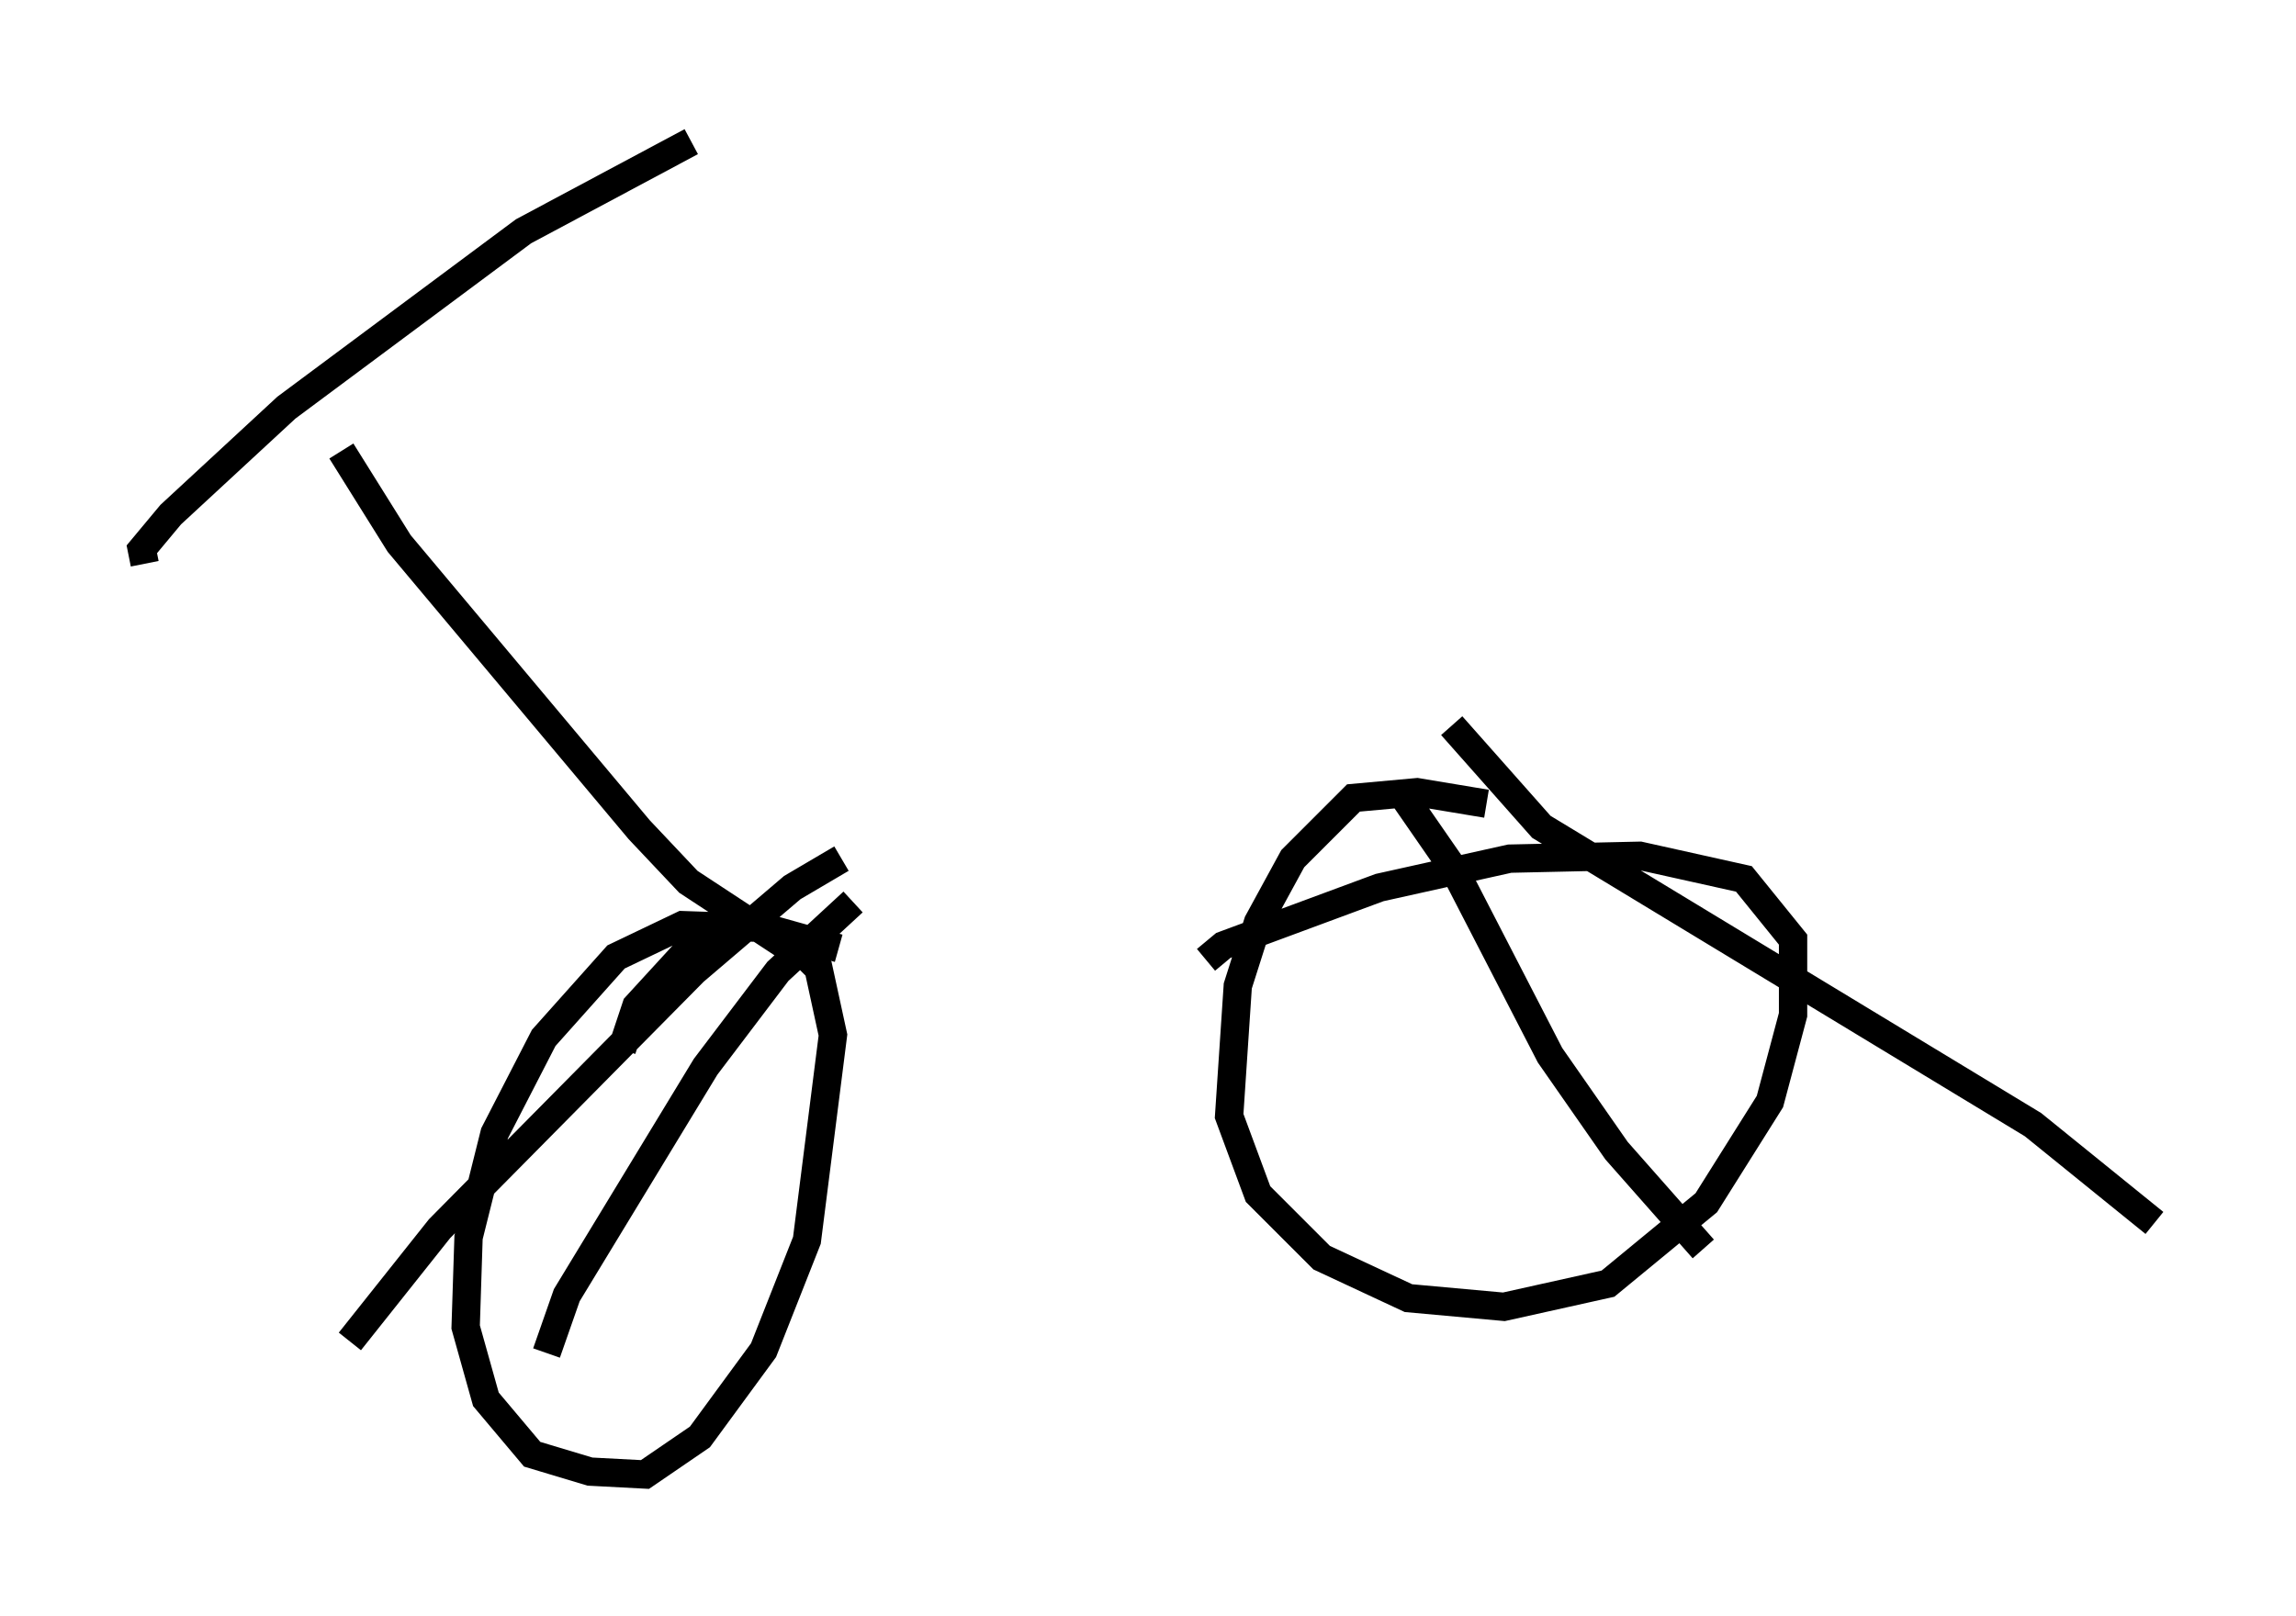 <?xml version="1.0" encoding="utf-8" ?>
<svg baseProfile="full" height="57.061" version="1.1" width="81.051" xmlns="http://www.w3.org/2000/svg" xmlns:ev="http://www.w3.org/2001/xml-events" xmlns:xlink="http://www.w3.org/1999/xlink"><defs /><rect fill="white" height="57.061" width="81.051" x="0" y="0" /><path d="M27.765, 31.236 m20.621, -0.613 m-18.681, -0.306 l-1.735, 1.021 -3.471, 2.96 l-8.983, 9.086 -3.165, 3.981 m17.763, -15.517 l-2.654, 2.45 -2.552, 3.369 l-4.9, 8.065 -0.715, 2.042 m30.217, -19.702 l1.838, 2.654 3.369, 6.533 l2.348, 3.369 3.063, 3.471 m-8.881, -18.477 l3.165, 3.573 17.354, 10.515 l4.288, 3.471 m-46.448, -9.698 l-2.552, -0.715 -2.96, -0.102 l-2.348, 1.123 -2.552, 2.858 l-1.735, 3.369 -0.919, 3.675 l-0.102, 3.165 0.715, 2.552 l1.633, 1.94 2.042, 0.613 l1.94, 0.102 1.94, -1.327 l2.246, -3.063 1.531, -3.879 l0.919, -7.248 -0.51, -2.348 l-1.225, -1.225 -1.123, -0.306 l-1.838, 0.408 -2.246, 2.45 l-0.51, 1.531 m30.523, -8.677 l-2.45, -0.408 -2.246, 0.204 l-2.144, 2.144 -1.225, 2.246 l-0.715, 2.246 -0.306, 4.594 l1.021, 2.756 2.246, 2.246 l3.063, 1.429 3.369, 0.306 l3.675, -0.817 3.471, -2.858 l2.246, -3.573 0.817, -3.063 l0.0, -2.654 -1.735, -2.144 l-3.675, -0.817 -4.594, 0.102 l-4.594, 1.021 -5.513, 2.042 l-0.613, 0.51 m-14.7, -0.408 l-3.573, -2.348 -1.735, -1.838 l-8.473, -10.106 -2.042, -3.267 m-6.942, 3.981 l-0.102, -0.51 1.021, -1.225 l4.083, -3.777 8.371, -6.227 l5.921, -3.165 " fill="none" stroke="black" stroke-width="1" /></svg>
